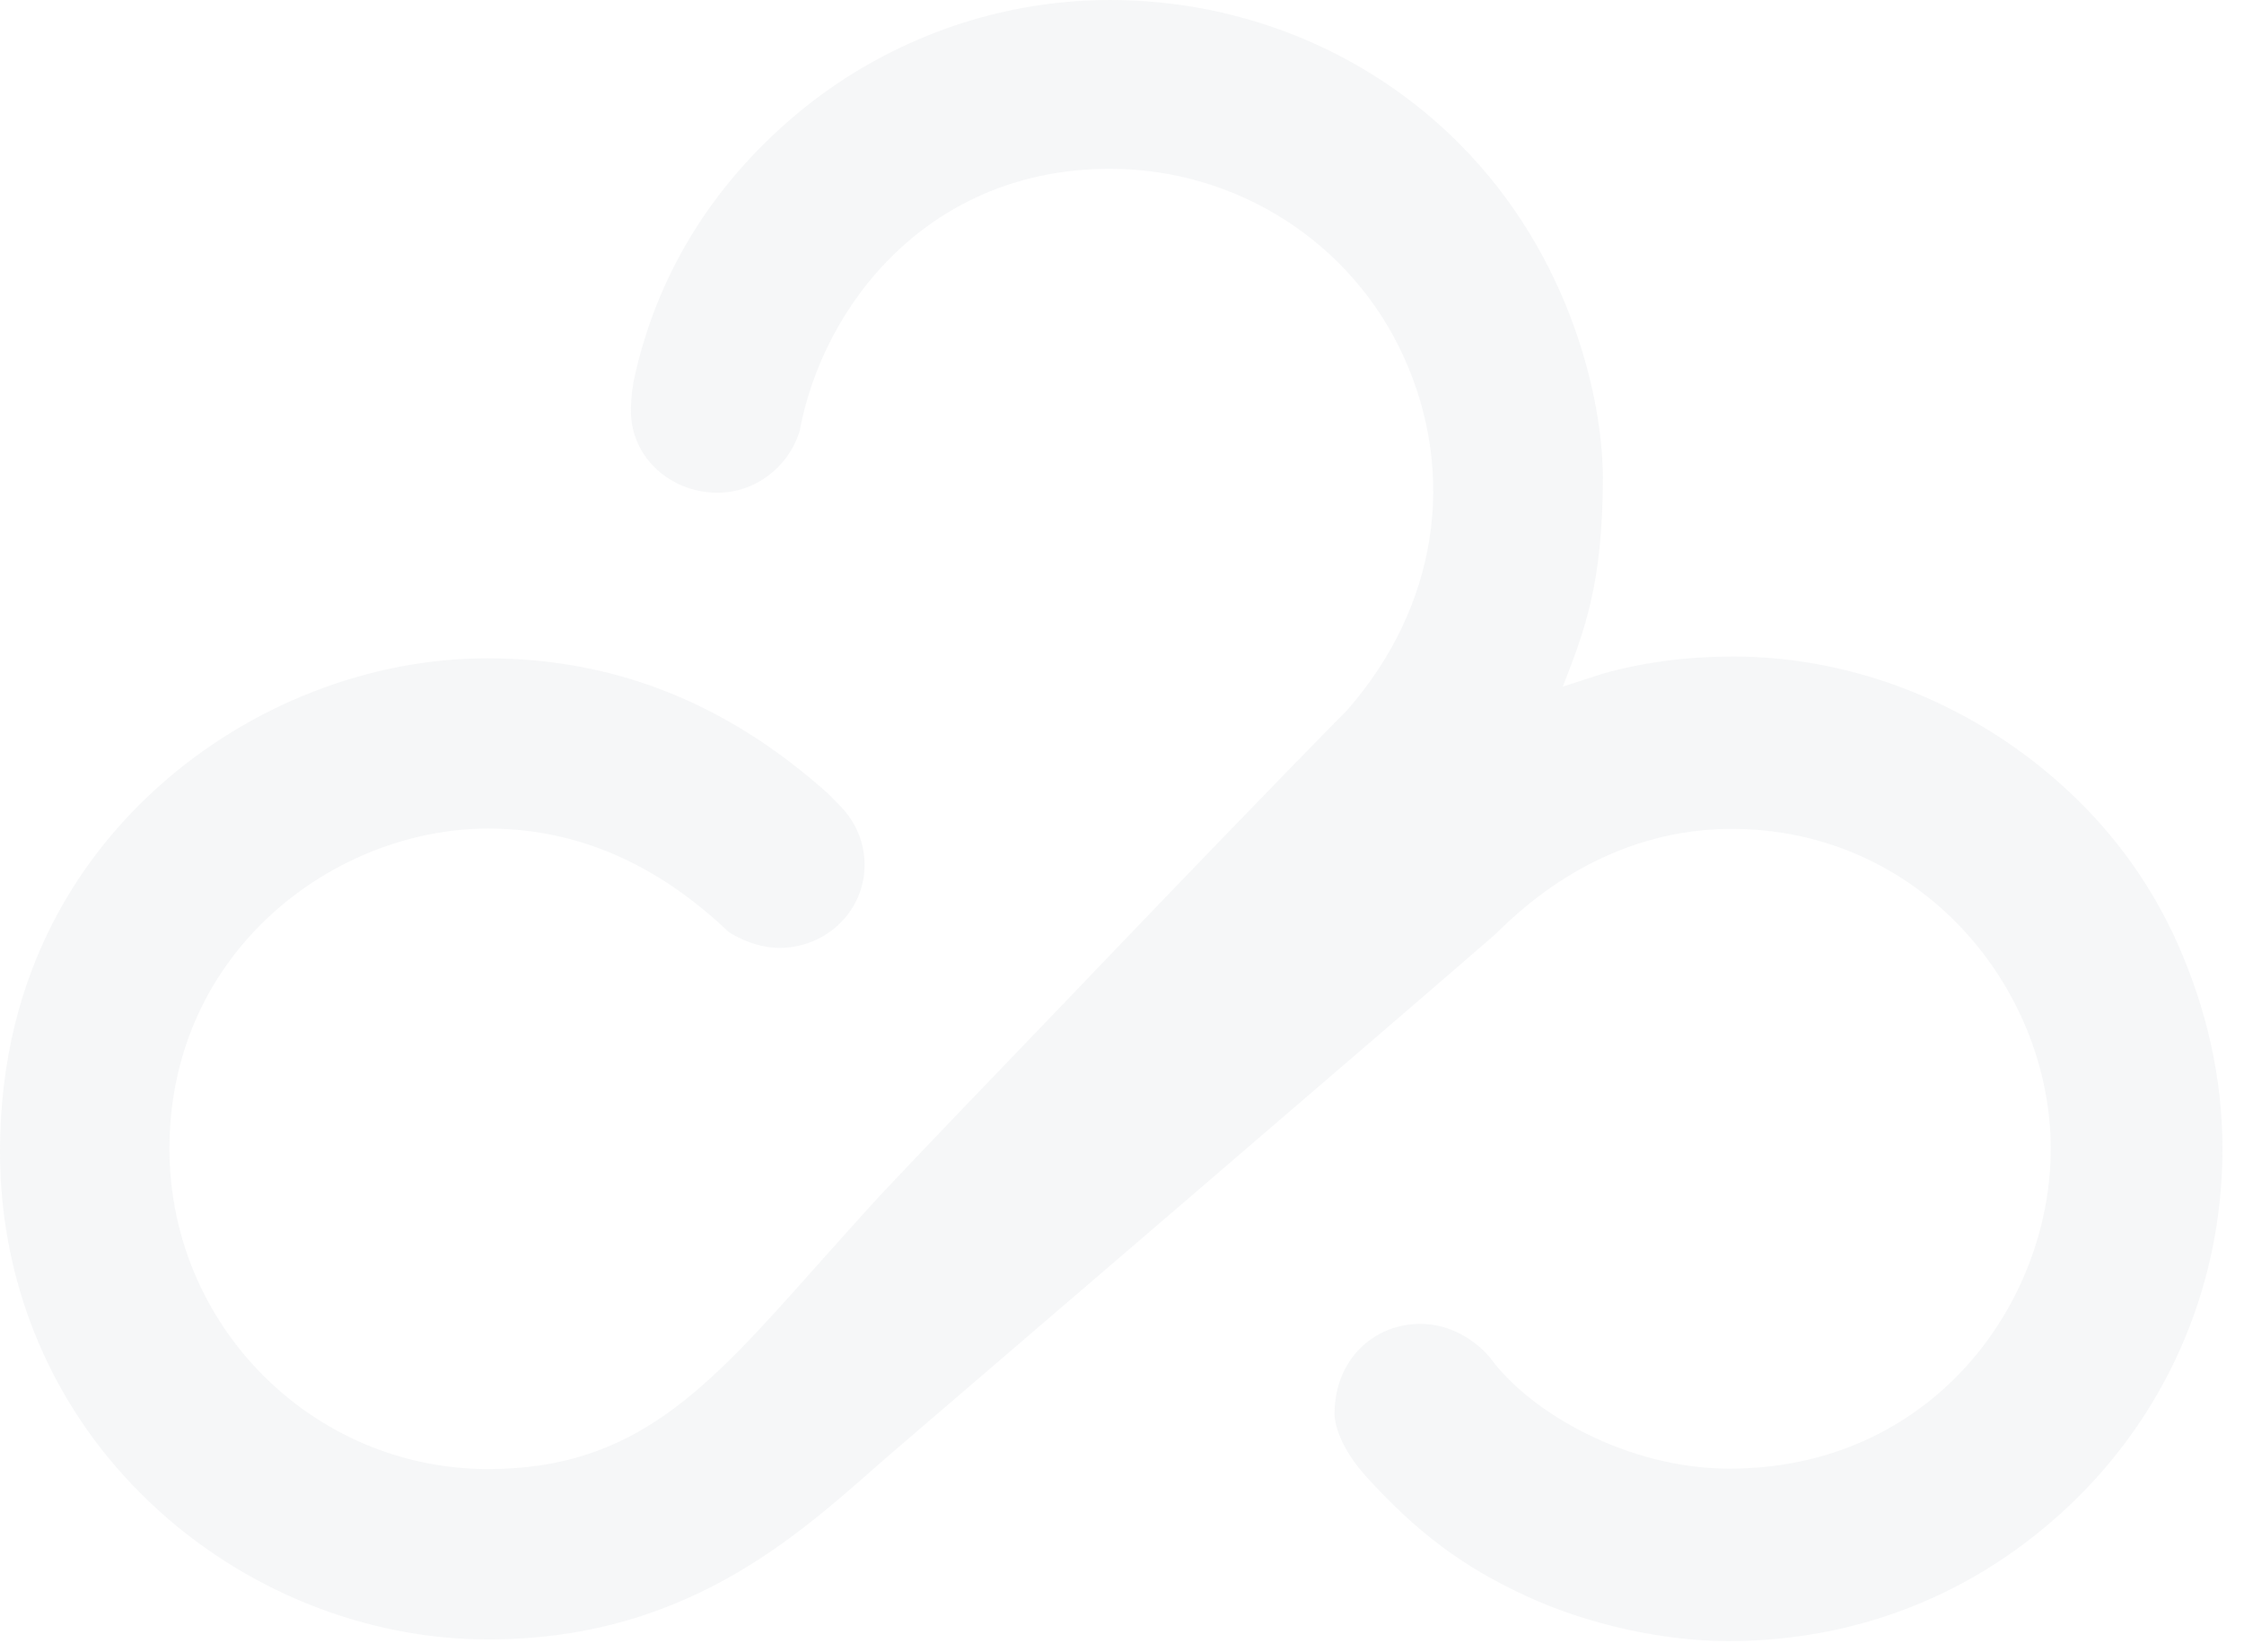 <?xml version="1.0" encoding="UTF-8"?>
<svg width="91px" height="67px" viewBox="0 0 91 67" version="1.1" xmlns="http://www.w3.org/2000/svg" xmlns:xlink="http://www.w3.org/1999/xlink">
    <!-- Generator: Sketch 57.1 (83088) - https://sketch.com -->
    <title>Shape</title>
    <desc>Created with Sketch.</desc>
    <g id="页面-1" stroke="none" stroke-width="1" fill="none" fill-rule="evenodd" fill-opacity="0.06">
        <g id="算法管理-算法类型-列表-空" transform="translate(-736, -258)" fill="#6E7F90">
            <g id="Group-2" transform="translate(217, 115)">
                <g id="告警筛选">
                    <g id="title">
                        <g id="tab切换">
                            <g id="右边" transform="translate(439, 143)">
                                <g id="table">
                                    <g id="Shape" transform="translate(80, 0)">
                                        <path d="M70.086,66.571 C67.487,66.571 64.419,65.914 61.883,64.738 C59.316,63.553 57.454,62.16 55.394,59.886 C54.28,58.654 54.119,57.664 54.119,57.363 C54.119,55.108 55.753,53.702 57.59,53.702 C59.384,53.702 60.436,55.086 60.436,55.086 C62.05,57.292 65.978,59.575 70.135,59.575 C78.325,59.575 83.162,52.886 83.162,46.6 C83.162,40.079 77.892,33.623 70.216,33.623 C64.58,33.623 61.129,37.466 60.578,37.95 C58.679,39.623 36.688,58.492 36.205,58.902 C32.834,61.803 28.244,66.504 19.795,66.504 C14.809,66.504 9.823,64.493 6.111,60.974 C2.165,57.248 -1.84741111e-13,52.179 -1.84741111e-13,46.712 C-1.84741111e-13,39.207 3.514,34.51 6.458,31.882 C10.139,28.593 14.982,26.704 19.757,26.704 C24.811,26.704 29.383,28.438 33.577,32.189 C33.577,32.189 33.942,32.561 34.09,32.71 C34.733,33.384 35.061,34.212 35.061,35.083 C35.061,36.939 33.552,38.394 31.709,38.45 C30.558,38.49 29.556,37.81 29.556,37.81 C27.019,35.4 23.84,33.61 19.794,33.61 C13.584,33.61 6.872,38.568 6.872,46.6 C6.872,53.764 12.668,59.591 19.794,59.591 C25.795,59.591 28.683,56.336 33.076,51.397 C33.898,50.485 34.74,49.529 35.673,48.511 C37.003,47.084 40.913,43.017 43.251,40.585 C43.826,39.982 44.315,39.468 44.662,39.11 C52.134,31.311 54.633,28.804 54.633,28.804 C58.308,24.603 59.087,19.254 56.934,14.492 C54.812,9.807 50.136,6.847 45.008,6.847 C37.721,6.847 33.391,12.308 32.426,17.492 C31.968,18.969 30.607,19.987 29.098,19.987 C27.205,19.987 25.585,18.568 25.585,16.663 C25.585,16.037 25.696,15.463 25.696,15.463 C26.587,11.252 28.813,7.579 32.253,4.672 C35.704,1.768 40.208,2.84217094e-14 45.008,2.84217094e-14 C50.52,2.84217094e-14 55.573,2.206 59.174,5.824 C63.788,10.453 65,16.362 65,19.381 C65,23.688 64.24,25.636 63.374,27.854 L65,27.327 C66.708,26.843 68.502,26.632 70.296,26.632 C75.331,26.632 80.224,28.676 83.886,32.098 C85.797,33.876 87.295,35.983 88.34,38.35 C89.454,40.888 90.127,43.662 90.127,46.6 C90.127,51.986 88.012,56.969 84.35,60.648 C80.589,64.421 75.653,66.571 70.086,66.571 Z"></path>
                                    </g>
                                </g>
                            </g>
                        </g>
                    </g>
                </g>
            </g>
        </g>
    </g>
</svg>